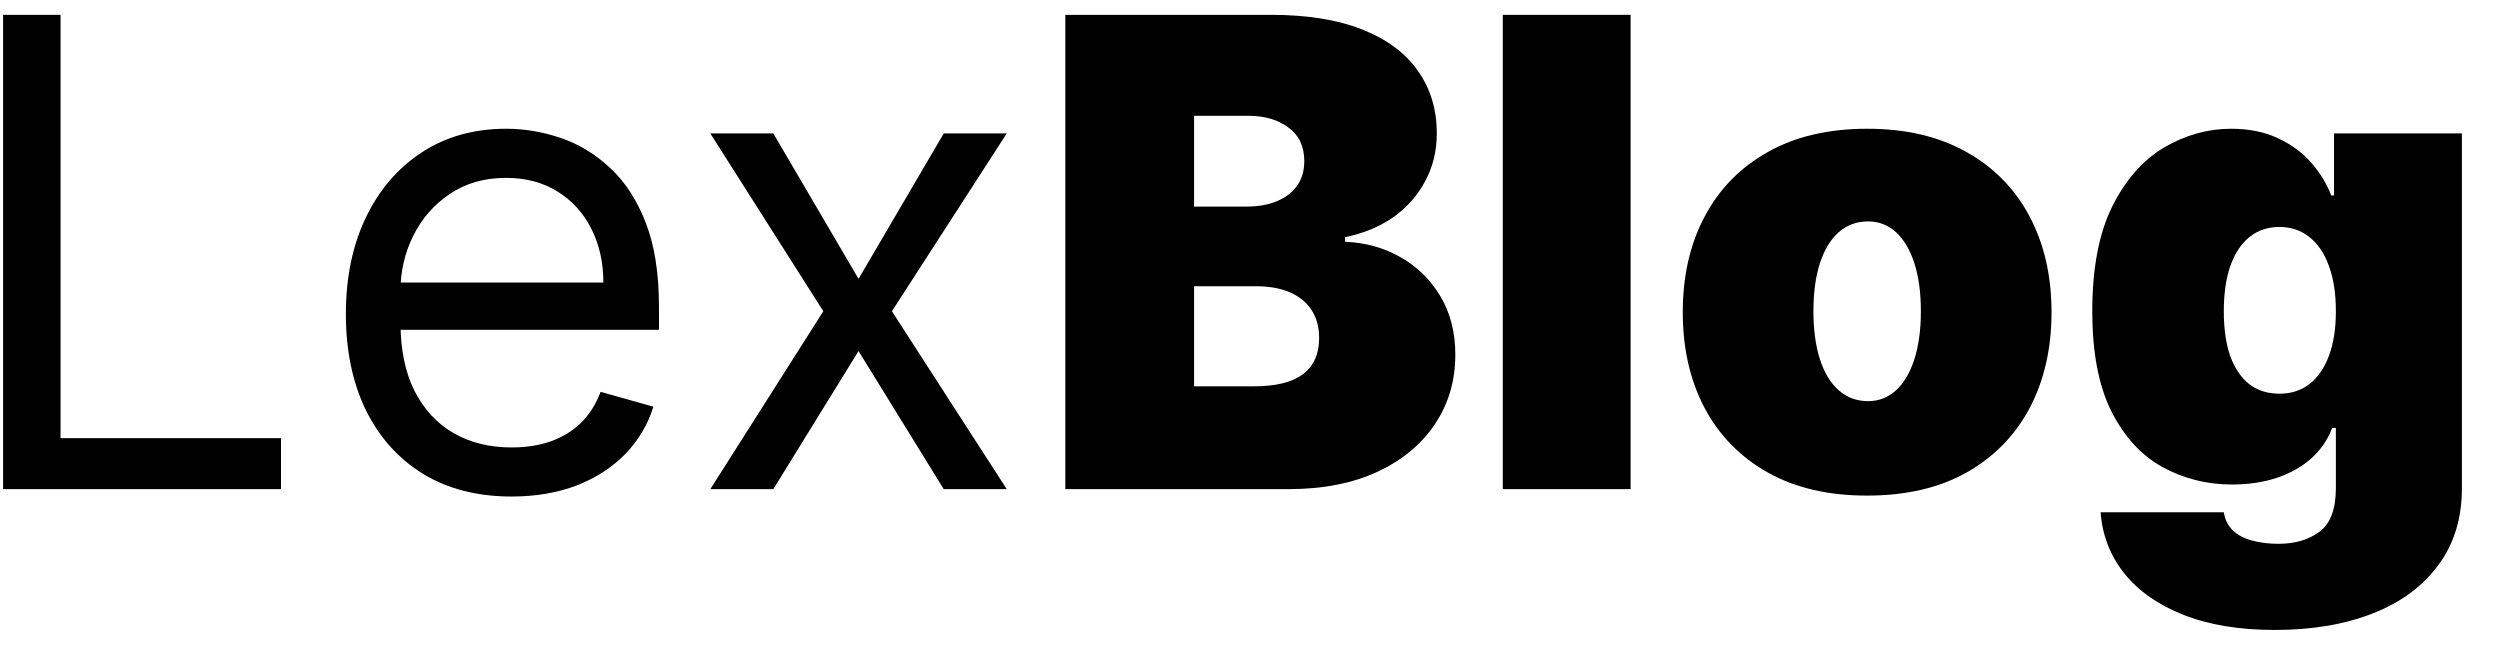 <svg width="46" height="12" viewBox="0 0 46 12" fill="none" xmlns="http://www.w3.org/2000/svg">
<path d="M0.057 9V0.273H1.114V8.062H5.17V9H0.057Z" fill="black"/>
<path d="M9.415 9.136C8.784 9.136 8.24 8.997 7.783 8.719C7.328 8.437 6.977 8.045 6.73 7.543C6.486 7.037 6.364 6.449 6.364 5.778C6.364 5.108 6.486 4.517 6.73 4.006C6.977 3.491 7.321 3.091 7.761 2.804C8.204 2.514 8.722 2.369 9.312 2.369C9.653 2.369 9.99 2.426 10.322 2.54C10.655 2.653 10.957 2.838 11.23 3.094C11.503 3.347 11.72 3.682 11.882 4.099C12.044 4.517 12.125 5.031 12.125 5.642V6.068H7.079V5.199H11.102C11.102 4.83 11.028 4.5 10.881 4.21C10.736 3.92 10.528 3.692 10.258 3.524C9.991 3.357 9.676 3.273 9.312 3.273C8.912 3.273 8.565 3.372 8.273 3.571C7.983 3.767 7.76 4.023 7.604 4.338C7.447 4.653 7.369 4.991 7.369 5.352V5.932C7.369 6.426 7.454 6.845 7.625 7.189C7.798 7.53 8.038 7.79 8.345 7.969C8.652 8.145 9.008 8.233 9.415 8.233C9.679 8.233 9.918 8.196 10.131 8.122C10.347 8.045 10.533 7.932 10.689 7.781C10.845 7.628 10.966 7.437 11.051 7.21L12.023 7.483C11.92 7.812 11.748 8.102 11.507 8.352C11.266 8.599 10.967 8.793 10.612 8.932C10.257 9.068 9.858 9.136 9.415 9.136Z" fill="black"/>
<path d="M14.229 2.455L15.797 5.131L17.365 2.455H18.524L16.411 5.727L18.524 9H17.365L15.797 6.46L14.229 9H13.07L15.149 5.727L13.07 2.455H14.229Z" fill="black"/>
<path d="M19.602 9V0.273H23.386C24.05 0.273 24.609 0.362 25.06 0.541C25.515 0.72 25.857 0.973 26.087 1.3C26.32 1.626 26.437 2.011 26.437 2.455C26.437 2.776 26.366 3.068 26.224 3.332C26.084 3.597 25.888 3.818 25.636 3.997C25.383 4.173 25.087 4.295 24.749 4.364V4.449C25.124 4.463 25.465 4.558 25.772 4.734C26.079 4.908 26.323 5.148 26.505 5.455C26.687 5.758 26.778 6.116 26.778 6.528C26.778 7.006 26.653 7.43 26.403 7.803C26.155 8.175 25.803 8.467 25.346 8.68C24.888 8.893 24.343 9 23.709 9H19.602ZM21.971 7.108H23.079C23.477 7.108 23.775 7.034 23.974 6.886C24.172 6.736 24.272 6.514 24.272 6.222C24.272 6.017 24.225 5.844 24.131 5.702C24.038 5.56 23.904 5.452 23.731 5.378C23.56 5.304 23.354 5.267 23.113 5.267H21.971V7.108ZM21.971 3.801H22.942C23.15 3.801 23.333 3.768 23.492 3.703C23.651 3.638 23.775 3.544 23.863 3.422C23.954 3.297 23.999 3.145 23.999 2.966C23.999 2.696 23.903 2.49 23.709 2.348C23.516 2.203 23.272 2.131 22.977 2.131H21.971V3.801Z" fill="black"/>
<path d="M30.003 0.273V9H27.651V0.273H30.003Z" fill="black"/>
<path d="M34.355 9.119C33.645 9.119 33.037 8.979 32.532 8.697C32.026 8.413 31.638 8.018 31.368 7.513C31.098 7.004 30.963 6.415 30.963 5.744C30.963 5.074 31.098 4.486 31.368 3.98C31.638 3.472 32.026 3.077 32.532 2.795C33.037 2.511 33.645 2.369 34.355 2.369C35.066 2.369 35.674 2.511 36.179 2.795C36.685 3.077 37.073 3.472 37.343 3.98C37.612 4.486 37.748 5.074 37.748 5.744C37.748 6.415 37.612 7.004 37.343 7.513C37.073 8.018 36.685 8.413 36.179 8.697C35.674 8.979 35.066 9.119 34.355 9.119ZM34.373 7.381C34.571 7.381 34.743 7.314 34.888 7.18C35.033 7.047 35.145 6.857 35.225 6.609C35.304 6.362 35.344 6.068 35.344 5.727C35.344 5.383 35.304 5.089 35.225 4.845C35.145 4.598 35.033 4.408 34.888 4.274C34.743 4.141 34.571 4.074 34.373 4.074C34.162 4.074 33.982 4.141 33.831 4.274C33.681 4.408 33.566 4.598 33.486 4.845C33.407 5.089 33.367 5.383 33.367 5.727C33.367 6.068 33.407 6.362 33.486 6.609C33.566 6.857 33.681 7.047 33.831 7.18C33.982 7.314 34.162 7.381 34.373 7.381Z" fill="black"/>
<path d="M41.855 11.591C41.199 11.591 40.637 11.497 40.168 11.31C39.702 11.125 39.34 10.869 39.081 10.543C38.826 10.219 38.682 9.847 38.651 9.426H40.918C40.941 9.565 40.998 9.678 41.088 9.763C41.179 9.848 41.296 9.909 41.438 9.946C41.583 9.986 41.745 10.006 41.924 10.006C42.228 10.006 42.479 9.932 42.678 9.784C42.88 9.636 42.98 9.369 42.98 8.983V7.875H42.912C42.827 8.097 42.696 8.285 42.52 8.442C42.344 8.595 42.132 8.713 41.885 8.795C41.638 8.875 41.367 8.915 41.071 8.915C40.605 8.915 40.176 8.807 39.784 8.591C39.395 8.375 39.083 8.033 38.847 7.564C38.614 7.095 38.498 6.483 38.498 5.727C38.498 4.937 38.62 4.295 38.864 3.801C39.111 3.307 39.429 2.945 39.819 2.714C40.211 2.484 40.623 2.369 41.054 2.369C41.378 2.369 41.662 2.426 41.907 2.54C42.151 2.651 42.355 2.8 42.52 2.987C42.685 3.172 42.81 3.375 42.895 3.597H42.946V2.455H45.299V8.983C45.299 9.537 45.155 10.007 44.868 10.393C44.584 10.783 44.184 11.079 43.666 11.284C43.149 11.489 42.546 11.591 41.855 11.591ZM41.941 7.244C42.157 7.244 42.341 7.185 42.495 7.065C42.651 6.943 42.77 6.77 42.853 6.545C42.938 6.318 42.98 6.045 42.98 5.727C42.98 5.403 42.938 5.126 42.853 4.896C42.77 4.663 42.651 4.486 42.495 4.364C42.341 4.239 42.157 4.176 41.941 4.176C41.725 4.176 41.54 4.239 41.387 4.364C41.236 4.486 41.12 4.663 41.037 4.896C40.958 5.126 40.918 5.403 40.918 5.727C40.918 6.051 40.958 6.327 41.037 6.554C41.12 6.778 41.236 6.95 41.387 7.07C41.54 7.186 41.725 7.244 41.941 7.244Z" fill="black"/>
</svg>

